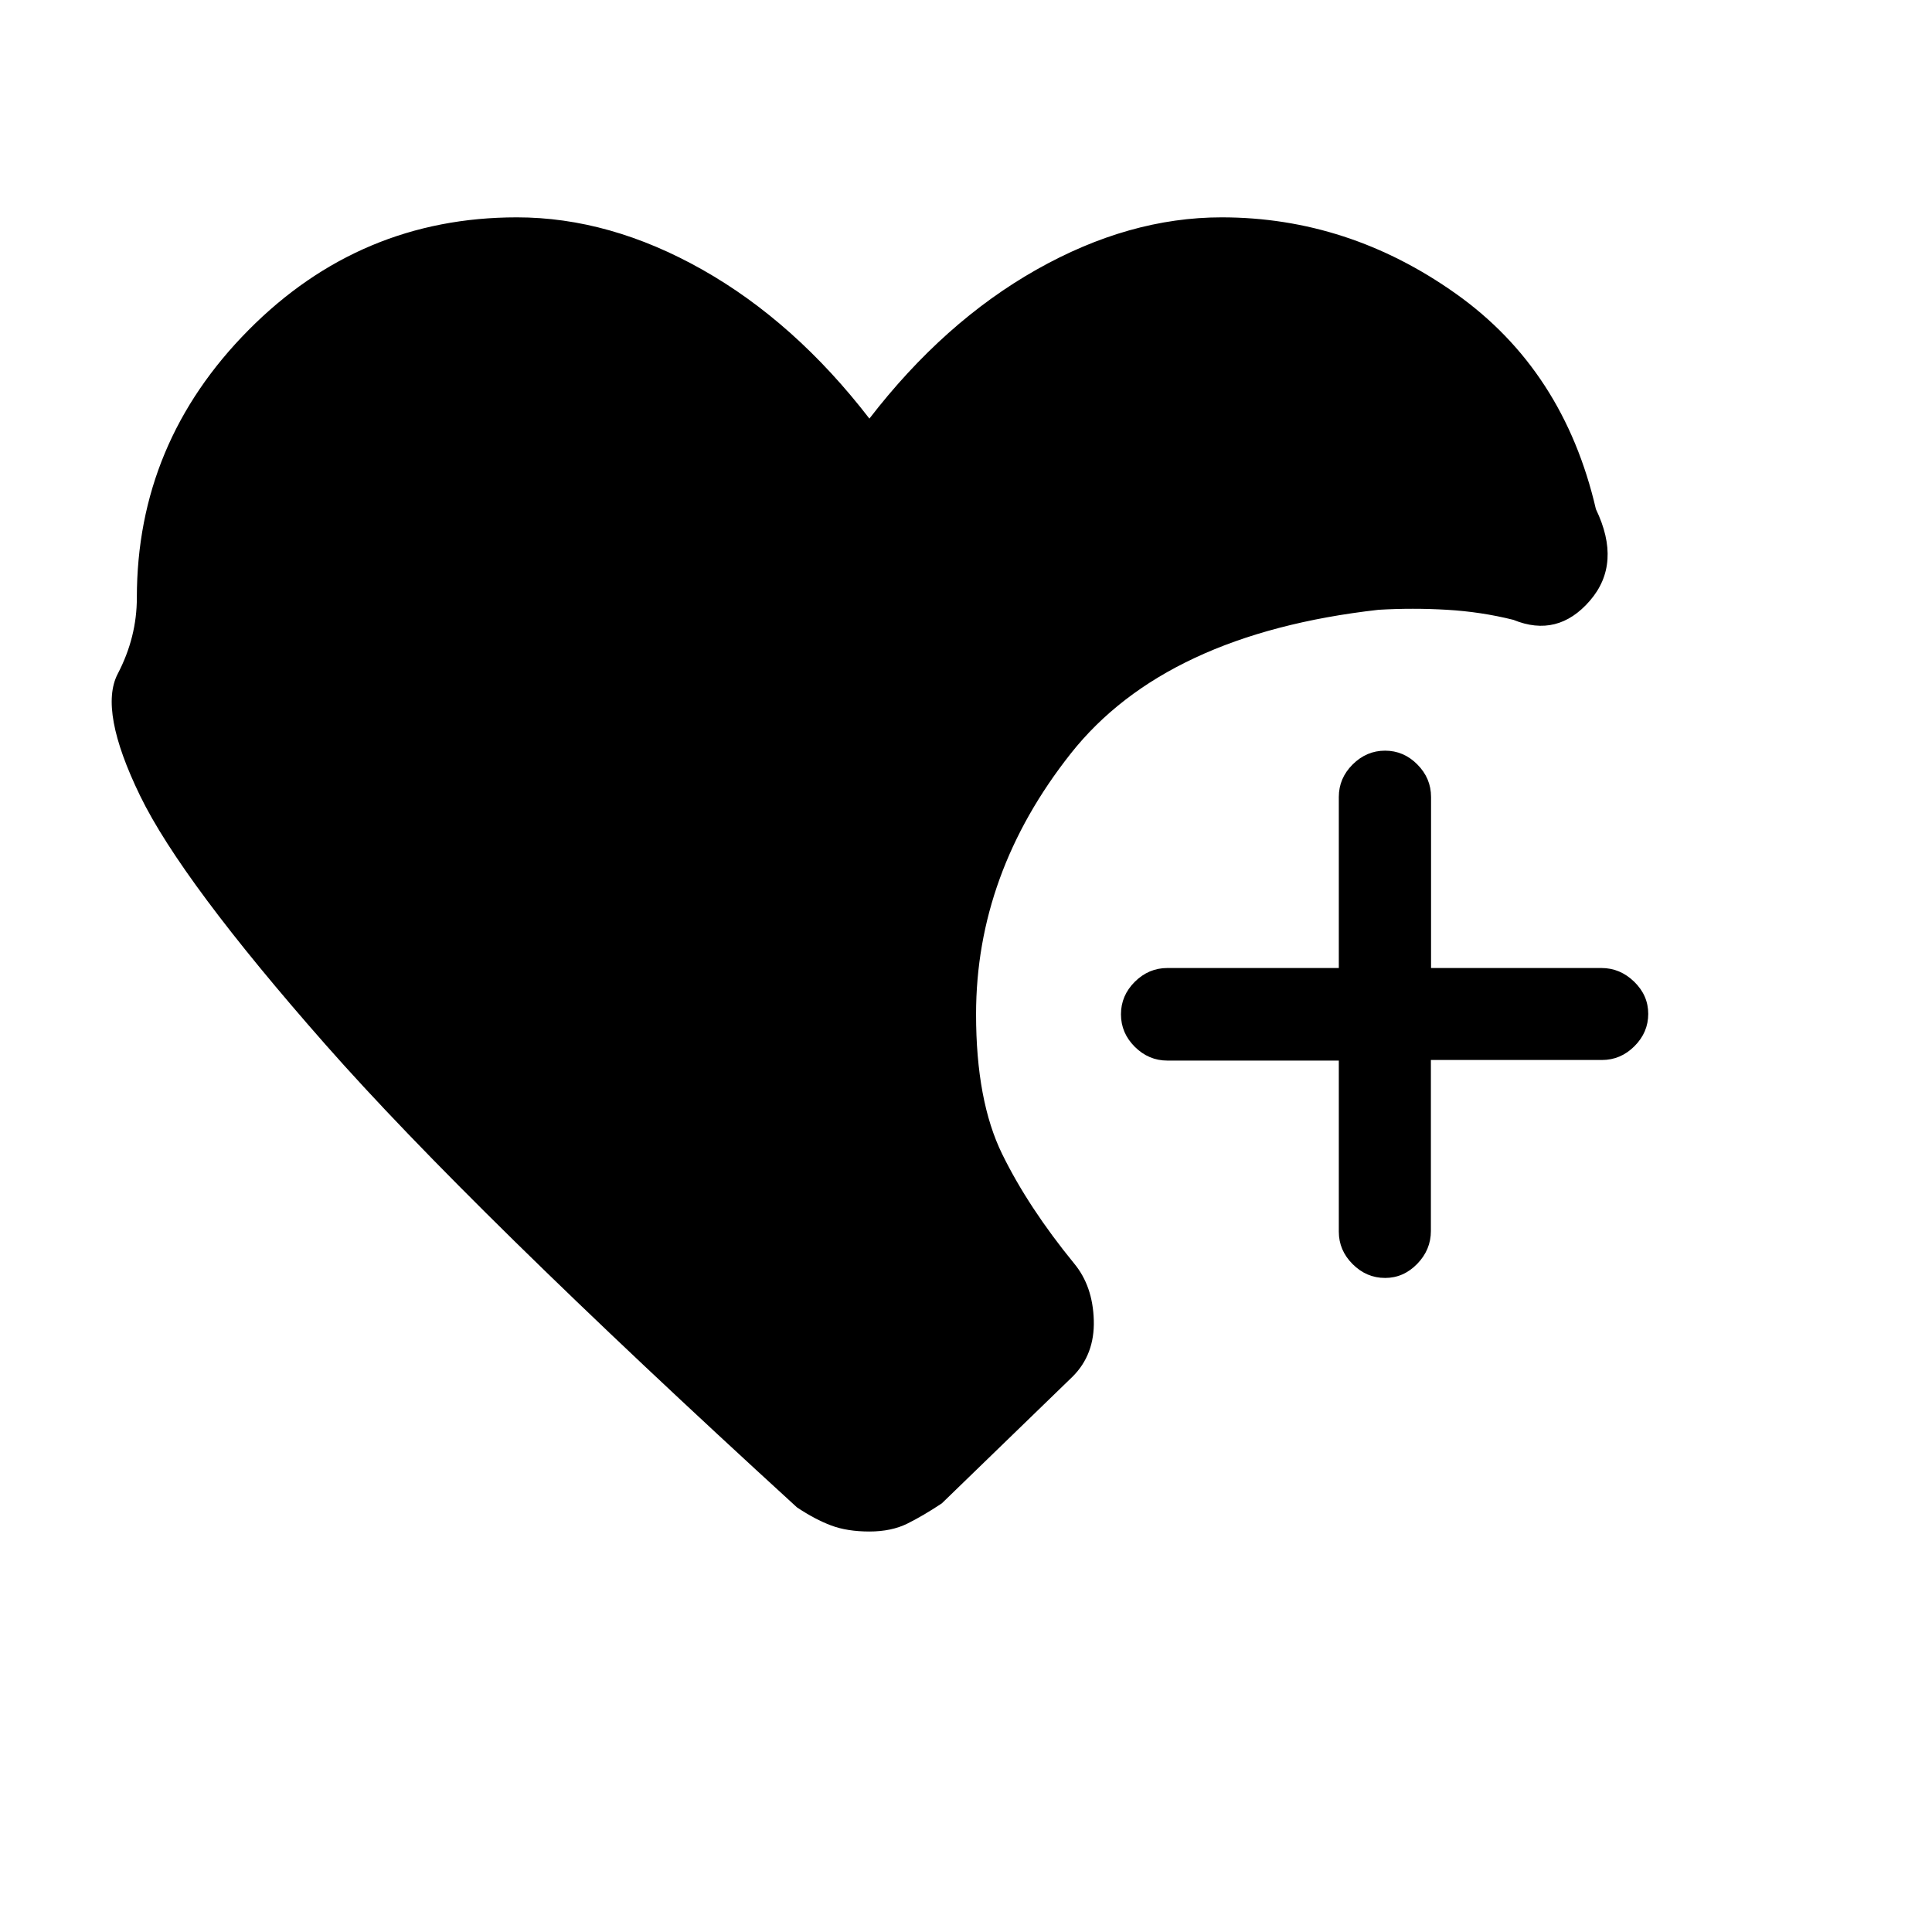 <svg xmlns="http://www.w3.org/2000/svg" height="20" viewBox="0 -960 960 960" width="20"><path d="M688.21-325q-9.21 0-16.08-6.85-6.88-6.85-6.88-16.15v-85h-85.17q-9.33 0-16.21-6.85Q557-446.7 557-456q0-9.3 6.87-16.15 6.88-6.85 16.21-6.85h85.17v-85q0-9.3 6.88-16.15Q679-587 688.23-587q9.24 0 16.04 6.85 6.81 6.85 6.81 16.15v85h84.69q9.23 0 16.23 6.79t7 16q0 9.21-6.85 16.06-6.85 6.85-16.15 6.85h-85v85q0 9.3-6.79 16.3t-16 7ZM70-15v-152 152Zm362-184q-11 0-19-3t-17-9Q233-360 161.61-441.1q-71.4-81.11-92-123.5Q49-607 58.5-625.18T68-663q0-77 55.5-133t133.35-56Q303-852 349-826q46 26 83 74 37-48 83-74t92-26q63 0 116.5 38T793-707q13 27-3 45.5t-38 9.5q-16-4-33-5t-34 0q-106 12-153 71.5T485-456q0 43 13 69.5t35.75 54.34Q543-321 543.5-304T533-276l-65 63q-9 6-17 10t-19 4Z"/></svg>